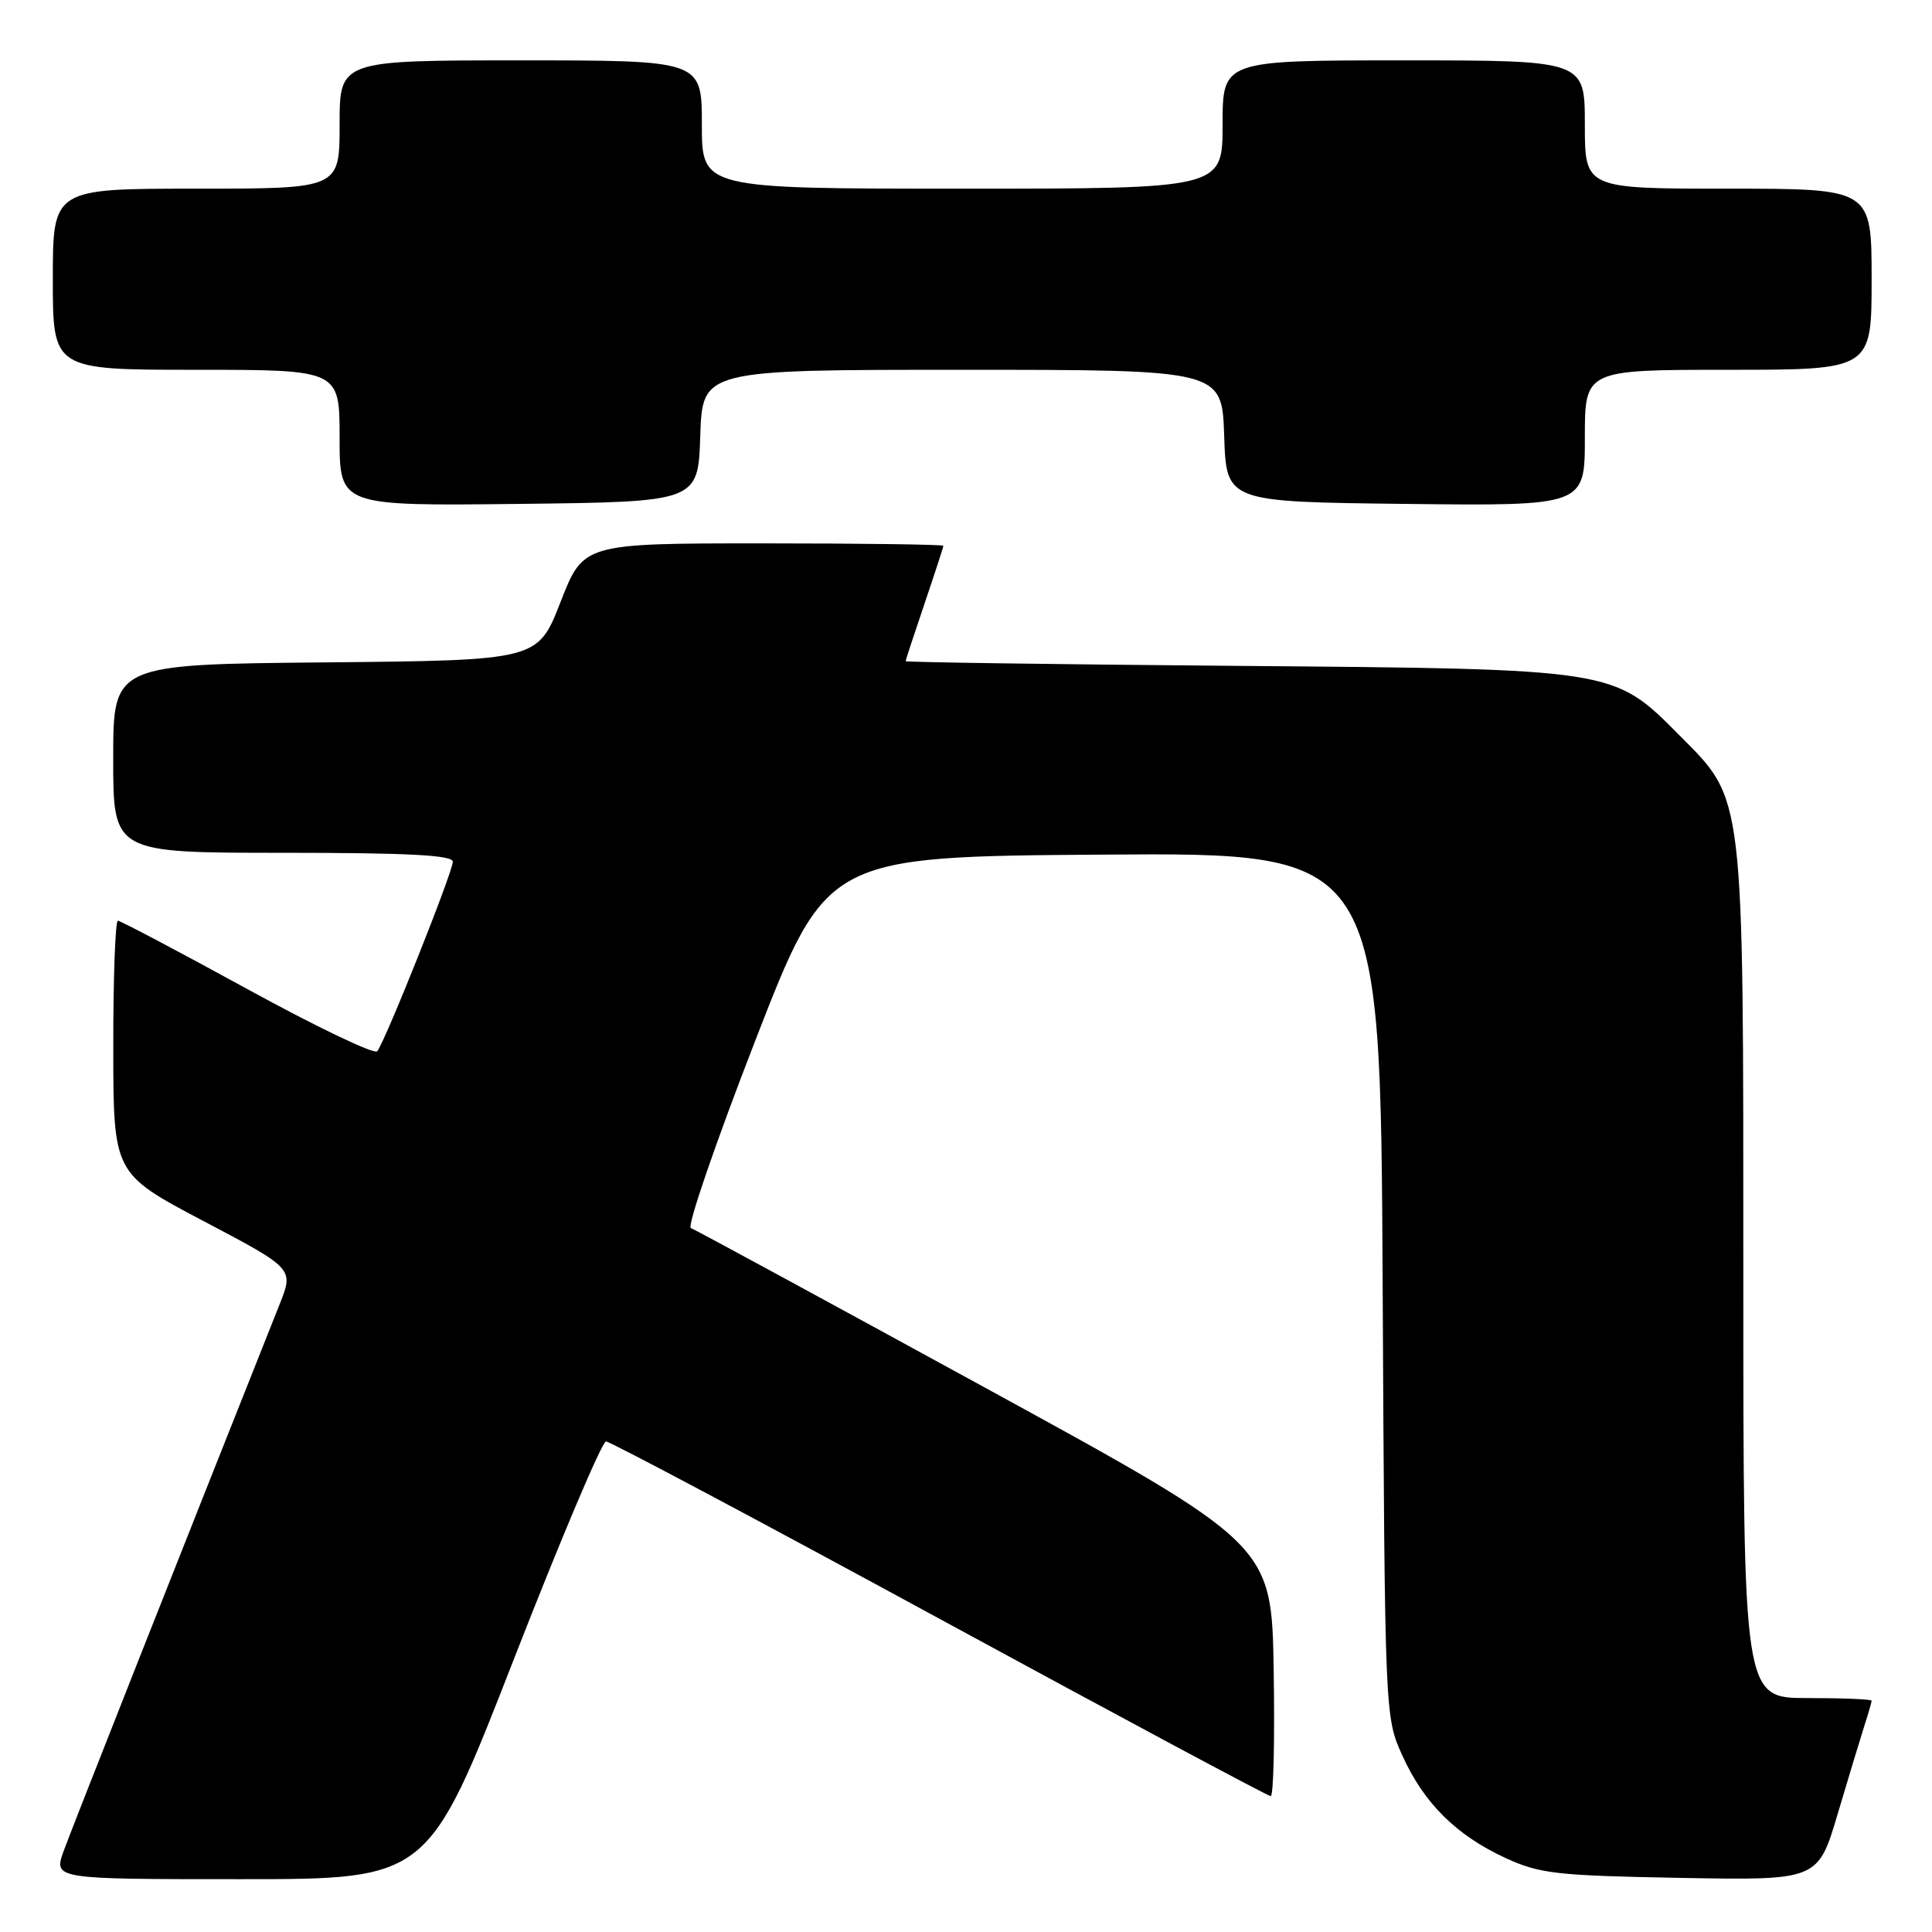 <?xml version="1.0" encoding="UTF-8" standalone="no"?>
<!DOCTYPE svg PUBLIC "-//W3C//DTD SVG 1.1//EN" "http://www.w3.org/Graphics/SVG/1.1/DTD/svg11.dtd" >
<svg xmlns="http://www.w3.org/2000/svg" xmlns:xlink="http://www.w3.org/1999/xlink" version="1.1" viewBox="0 0 256 256">
 <g >
 <path fill="currentColor"
d=" M 68.03 220.00 C 74.25 204.05 79.77 191.00 80.30 191.00 C 80.83 191.00 100.72 201.57 124.49 214.50 C 148.26 227.42 168.01 238.00 168.38 238.00 C 168.75 238.00 168.92 230.50 168.77 221.33 C 168.50 204.65 168.50 204.65 130.50 183.86 C 109.60 172.43 92.07 162.91 91.54 162.72 C 91.01 162.52 94.84 151.37 100.06 137.93 C 109.54 113.50 109.54 113.50 146.23 113.24 C 182.92 112.98 182.92 112.98 183.21 170.24 C 183.50 227.50 183.50 227.50 185.82 232.62 C 188.67 238.93 192.97 243.19 199.50 246.20 C 204.03 248.28 206.22 248.53 222.69 248.83 C 240.89 249.16 240.89 249.16 243.51 240.33 C 244.95 235.47 246.55 230.20 247.06 228.60 C 247.58 227.01 248.00 225.54 248.00 225.35 C 248.00 225.16 244.18 225.00 239.50 225.00 C 231.00 225.00 231.00 225.00 231.00 169.11 C 231.00 104.53 231.19 106.14 222.53 97.43 C 213.74 88.58 214.18 88.65 163.75 88.23 C 139.69 88.03 120.00 87.75 120.00 87.61 C 120.00 87.47 121.13 84.04 122.50 80.00 C 123.87 75.96 125.00 72.50 125.00 72.32 C 125.00 72.15 114.27 72.00 101.15 72.00 C 77.31 72.00 77.31 72.00 74.28 79.75 C 71.26 87.50 71.26 87.50 43.13 87.77 C 15.00 88.03 15.00 88.03 15.00 100.52 C 15.00 113.00 15.00 113.00 37.50 113.00 C 54.08 113.00 60.00 113.31 60.00 114.18 C 60.00 115.54 51.00 138.10 49.98 139.30 C 49.60 139.75 41.85 136.03 32.76 131.05 C 23.67 126.07 15.95 122.00 15.62 122.00 C 15.28 122.00 15.00 129.54 15.01 138.75 C 15.02 155.50 15.02 155.50 26.97 161.80 C 38.93 168.10 38.93 168.10 37.06 172.80 C 24.24 205.02 9.52 242.28 8.44 245.25 C 7.09 249.00 7.09 249.00 31.91 249.00 C 56.73 249.00 56.73 249.00 68.03 220.00 Z  M 92.79 57.75 C 93.08 49.00 93.08 49.00 127.50 49.00 C 161.92 49.00 161.92 49.00 162.21 57.75 C 162.50 66.50 162.50 66.50 186.25 66.77 C 210.00 67.04 210.00 67.04 210.00 58.02 C 210.00 49.00 210.00 49.00 229.00 49.00 C 248.00 49.00 248.00 49.00 248.00 37.00 C 248.00 25.00 248.00 25.00 229.00 25.00 C 210.00 25.00 210.00 25.00 210.00 16.50 C 210.00 8.00 210.00 8.00 186.00 8.00 C 162.00 8.00 162.00 8.00 162.00 16.50 C 162.00 25.00 162.00 25.00 127.50 25.00 C 93.00 25.00 93.00 25.00 93.00 16.50 C 93.00 8.00 93.00 8.00 69.00 8.00 C 45.00 8.00 45.00 8.00 45.00 16.50 C 45.00 25.00 45.00 25.00 26.00 25.00 C 7.00 25.00 7.00 25.00 7.00 37.00 C 7.00 49.00 7.00 49.00 26.00 49.00 C 45.00 49.00 45.00 49.00 45.00 58.02 C 45.00 67.04 45.00 67.04 68.75 66.77 C 92.50 66.50 92.50 66.50 92.79 57.75 Z "/>
</g>
</svg>